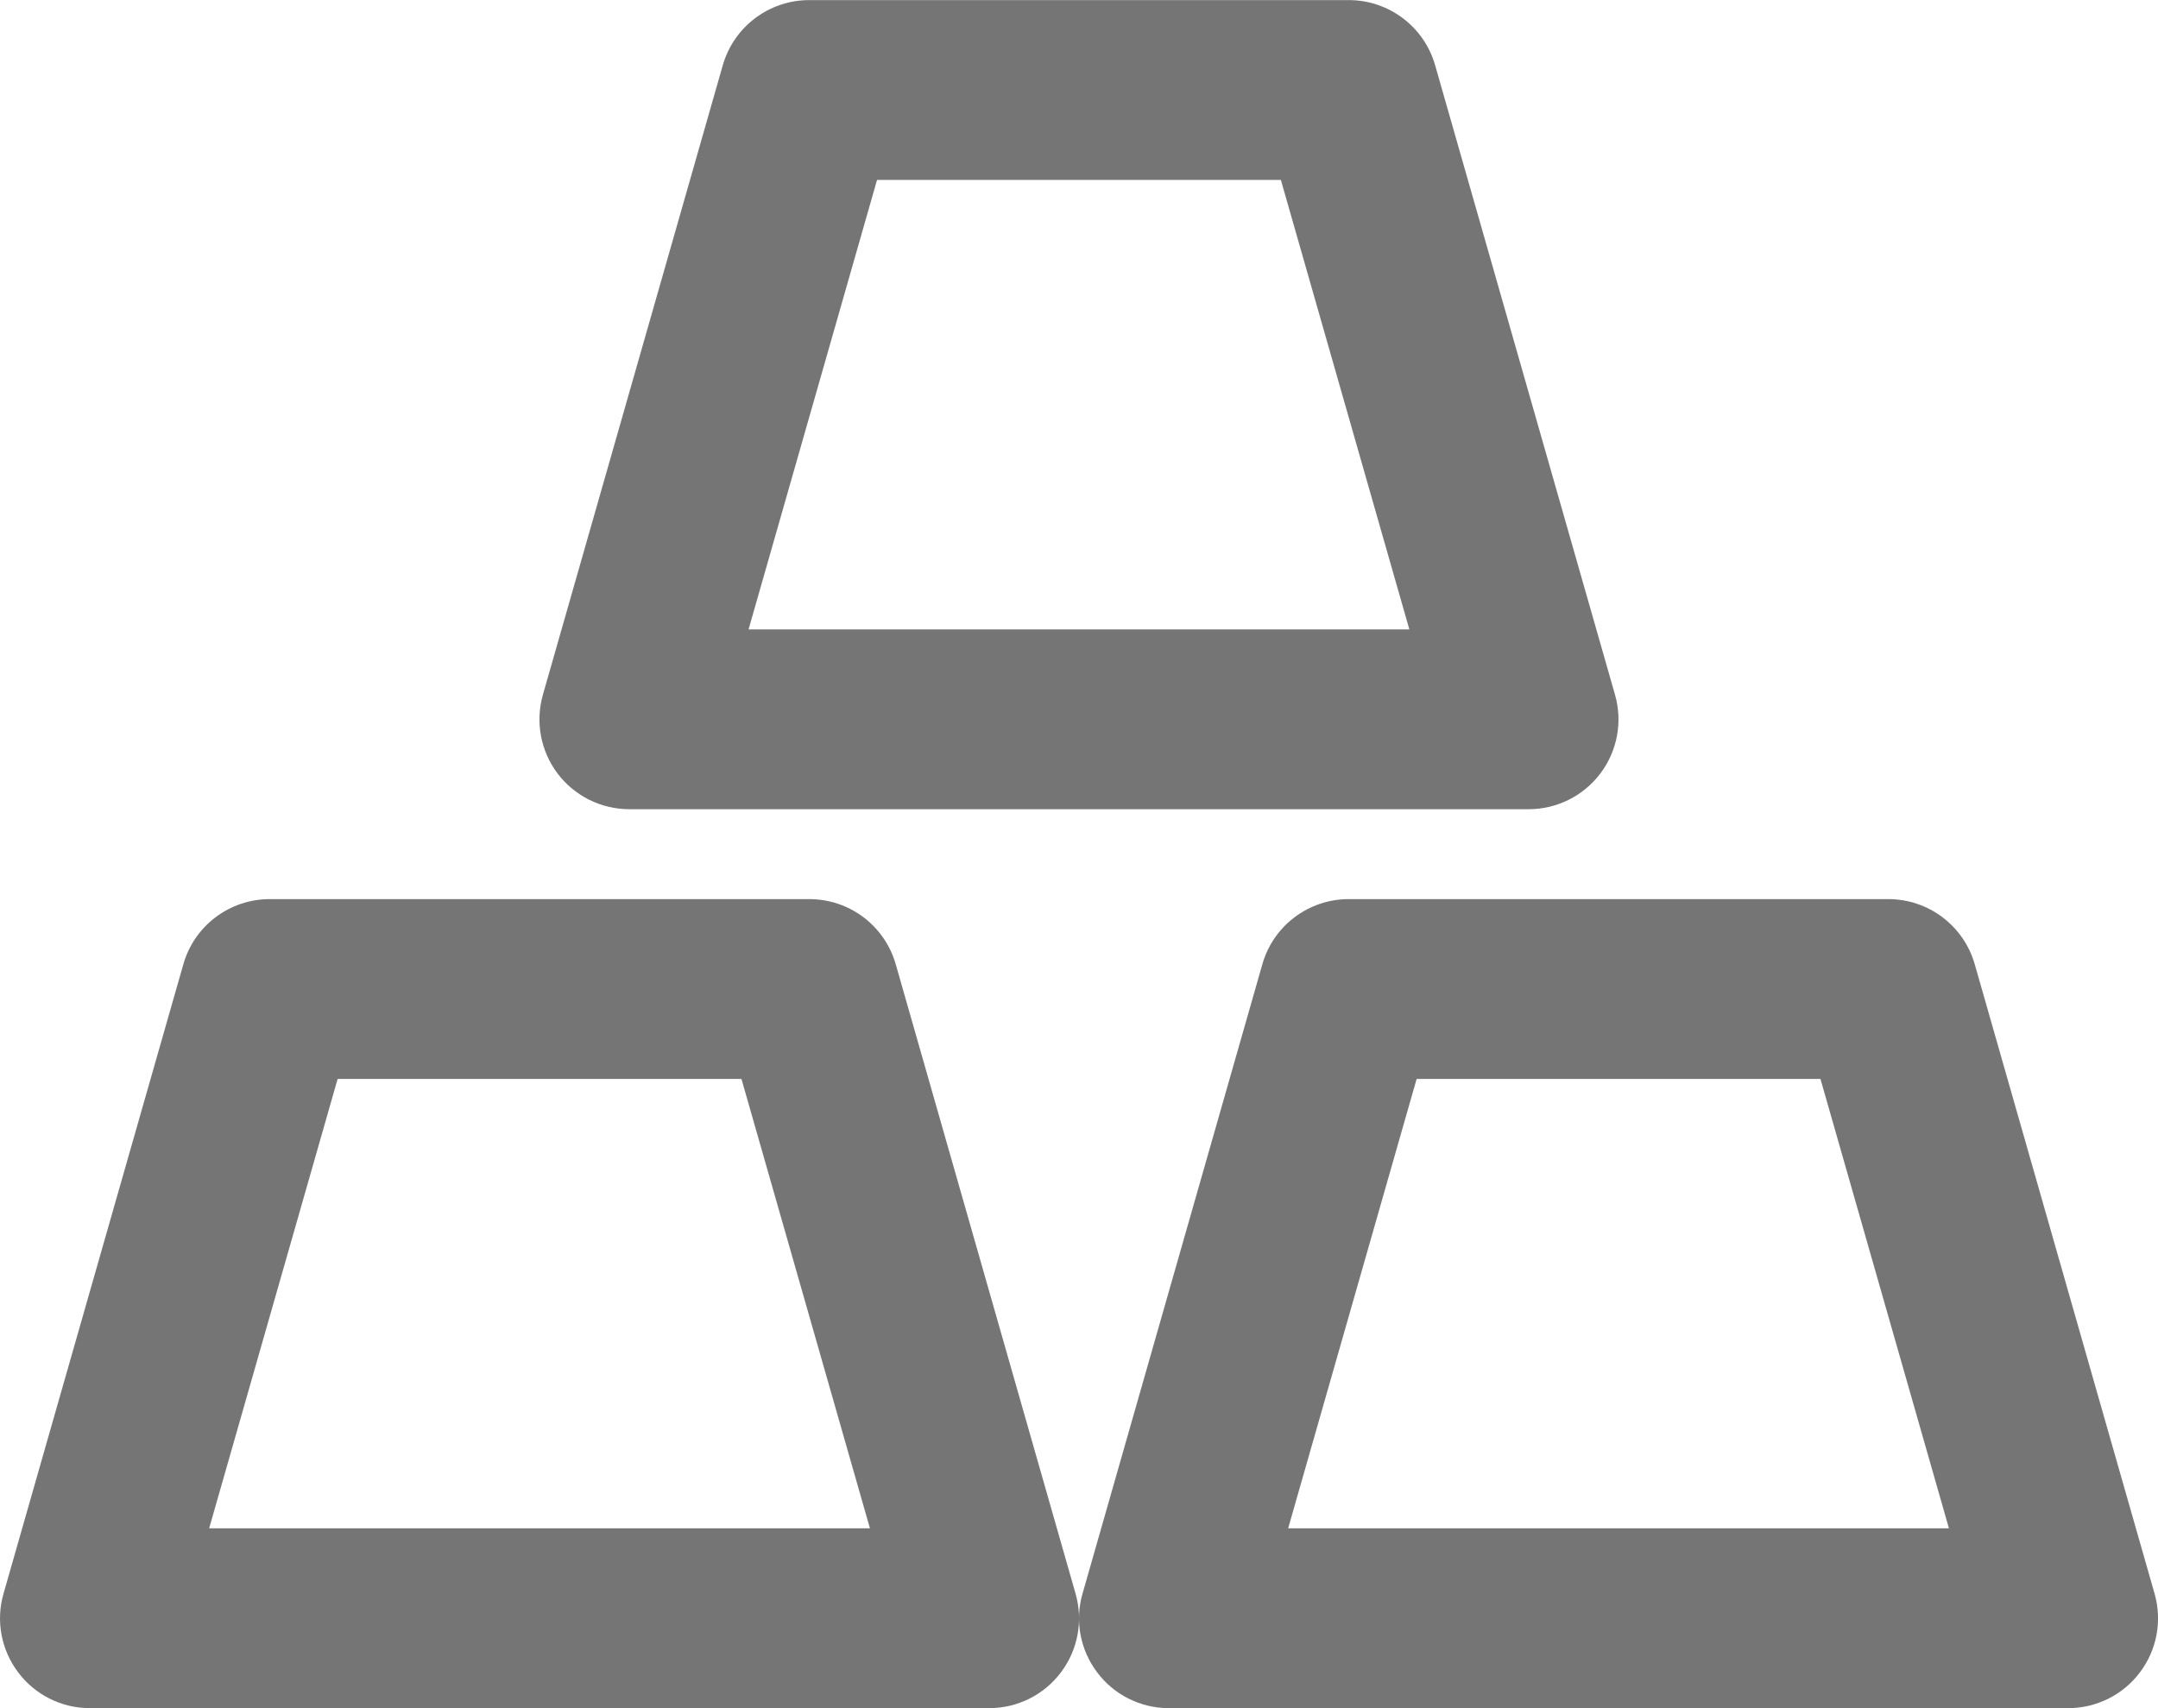 <?xml version="1.0" encoding="UTF-8"?>
<svg width="24px" height="19px" viewBox="0 0 24 19" version="1.1" xmlns="http://www.w3.org/2000/svg" xmlns:xlink="http://www.w3.org/1999/xlink">
    <!-- Generator: Sketch 42 (36781) - http://www.bohemiancoding.com/sketch -->
    <title>Fill 568 + Fill 569 + Fill 570</title>
    <desc>Created with Sketch.</desc>
    <defs></defs>
    <g id="Page-1" stroke="none" stroke-width="1" fill="none" fill-rule="evenodd">
        <g id="Line-Icons" transform="translate(-96, -818)" fill="#757575">
            <g id="Fill-568-+-Fill-569-+-Fill-570" transform="translate(96, 818)">
                <path d="M14.326,17 L15.755,12.001 L20.246,12.001 L21.675,17 L14.326,17 Z M23.962,17.727 L21.962,10.726 C21.839,10.296 21.447,10.001 21,10.001 L15,10.001 C14.554,10.001 14.161,10.296 14.039,10.726 L12.039,17.727 C11.952,18.027 12.013,18.352 12.202,18.602 C12.391,18.854 12.686,19 13,19 L23,19 C23.314,19 23.61,18.854 23.799,18.602 C23.988,18.352 24.048,18.027 23.962,17.727 L23.962,17.727 Z" id="Fill-568"></path>
                <path d="M2.326,17 L3.755,12.001 L8.246,12.001 L9.675,17 L2.326,17 Z M9.962,10.726 C9.839,10.296 9.447,10.001 9,10.001 L3,10.001 C2.554,10.001 2.161,10.296 2.039,10.726 L0.039,17.727 C-0.048,18.027 0.013,18.352 0.202,18.602 C0.391,18.854 0.686,19 1,19 L11,19 C11.314,19 11.61,18.854 11.799,18.602 C11.988,18.352 12.048,18.027 11.962,17.727 L9.962,10.726 Z" id="Fill-569"></path>
                <path d="M9.754,2.001 L14.245,2.001 L15.674,7.001 L8.325,7.001 L9.754,2.001 Z M7,9.001 L17,9.001 C17.314,9.001 17.609,8.854 17.798,8.604 C17.987,8.353 18.048,8.029 17.961,7.727 L15.961,0.727 C15.839,0.297 15.446,0.001 15,0.001 L9,0.001 C8.553,0.001 8.161,0.297 8.038,0.727 L6.038,7.727 C5.952,8.029 6.012,8.353 6.201,8.604 C6.39,8.854 6.686,9.001 7,9.001 L7,9.001 Z" id="Fill-570"></path>
            </g>
        </g>
    </g>
</svg>